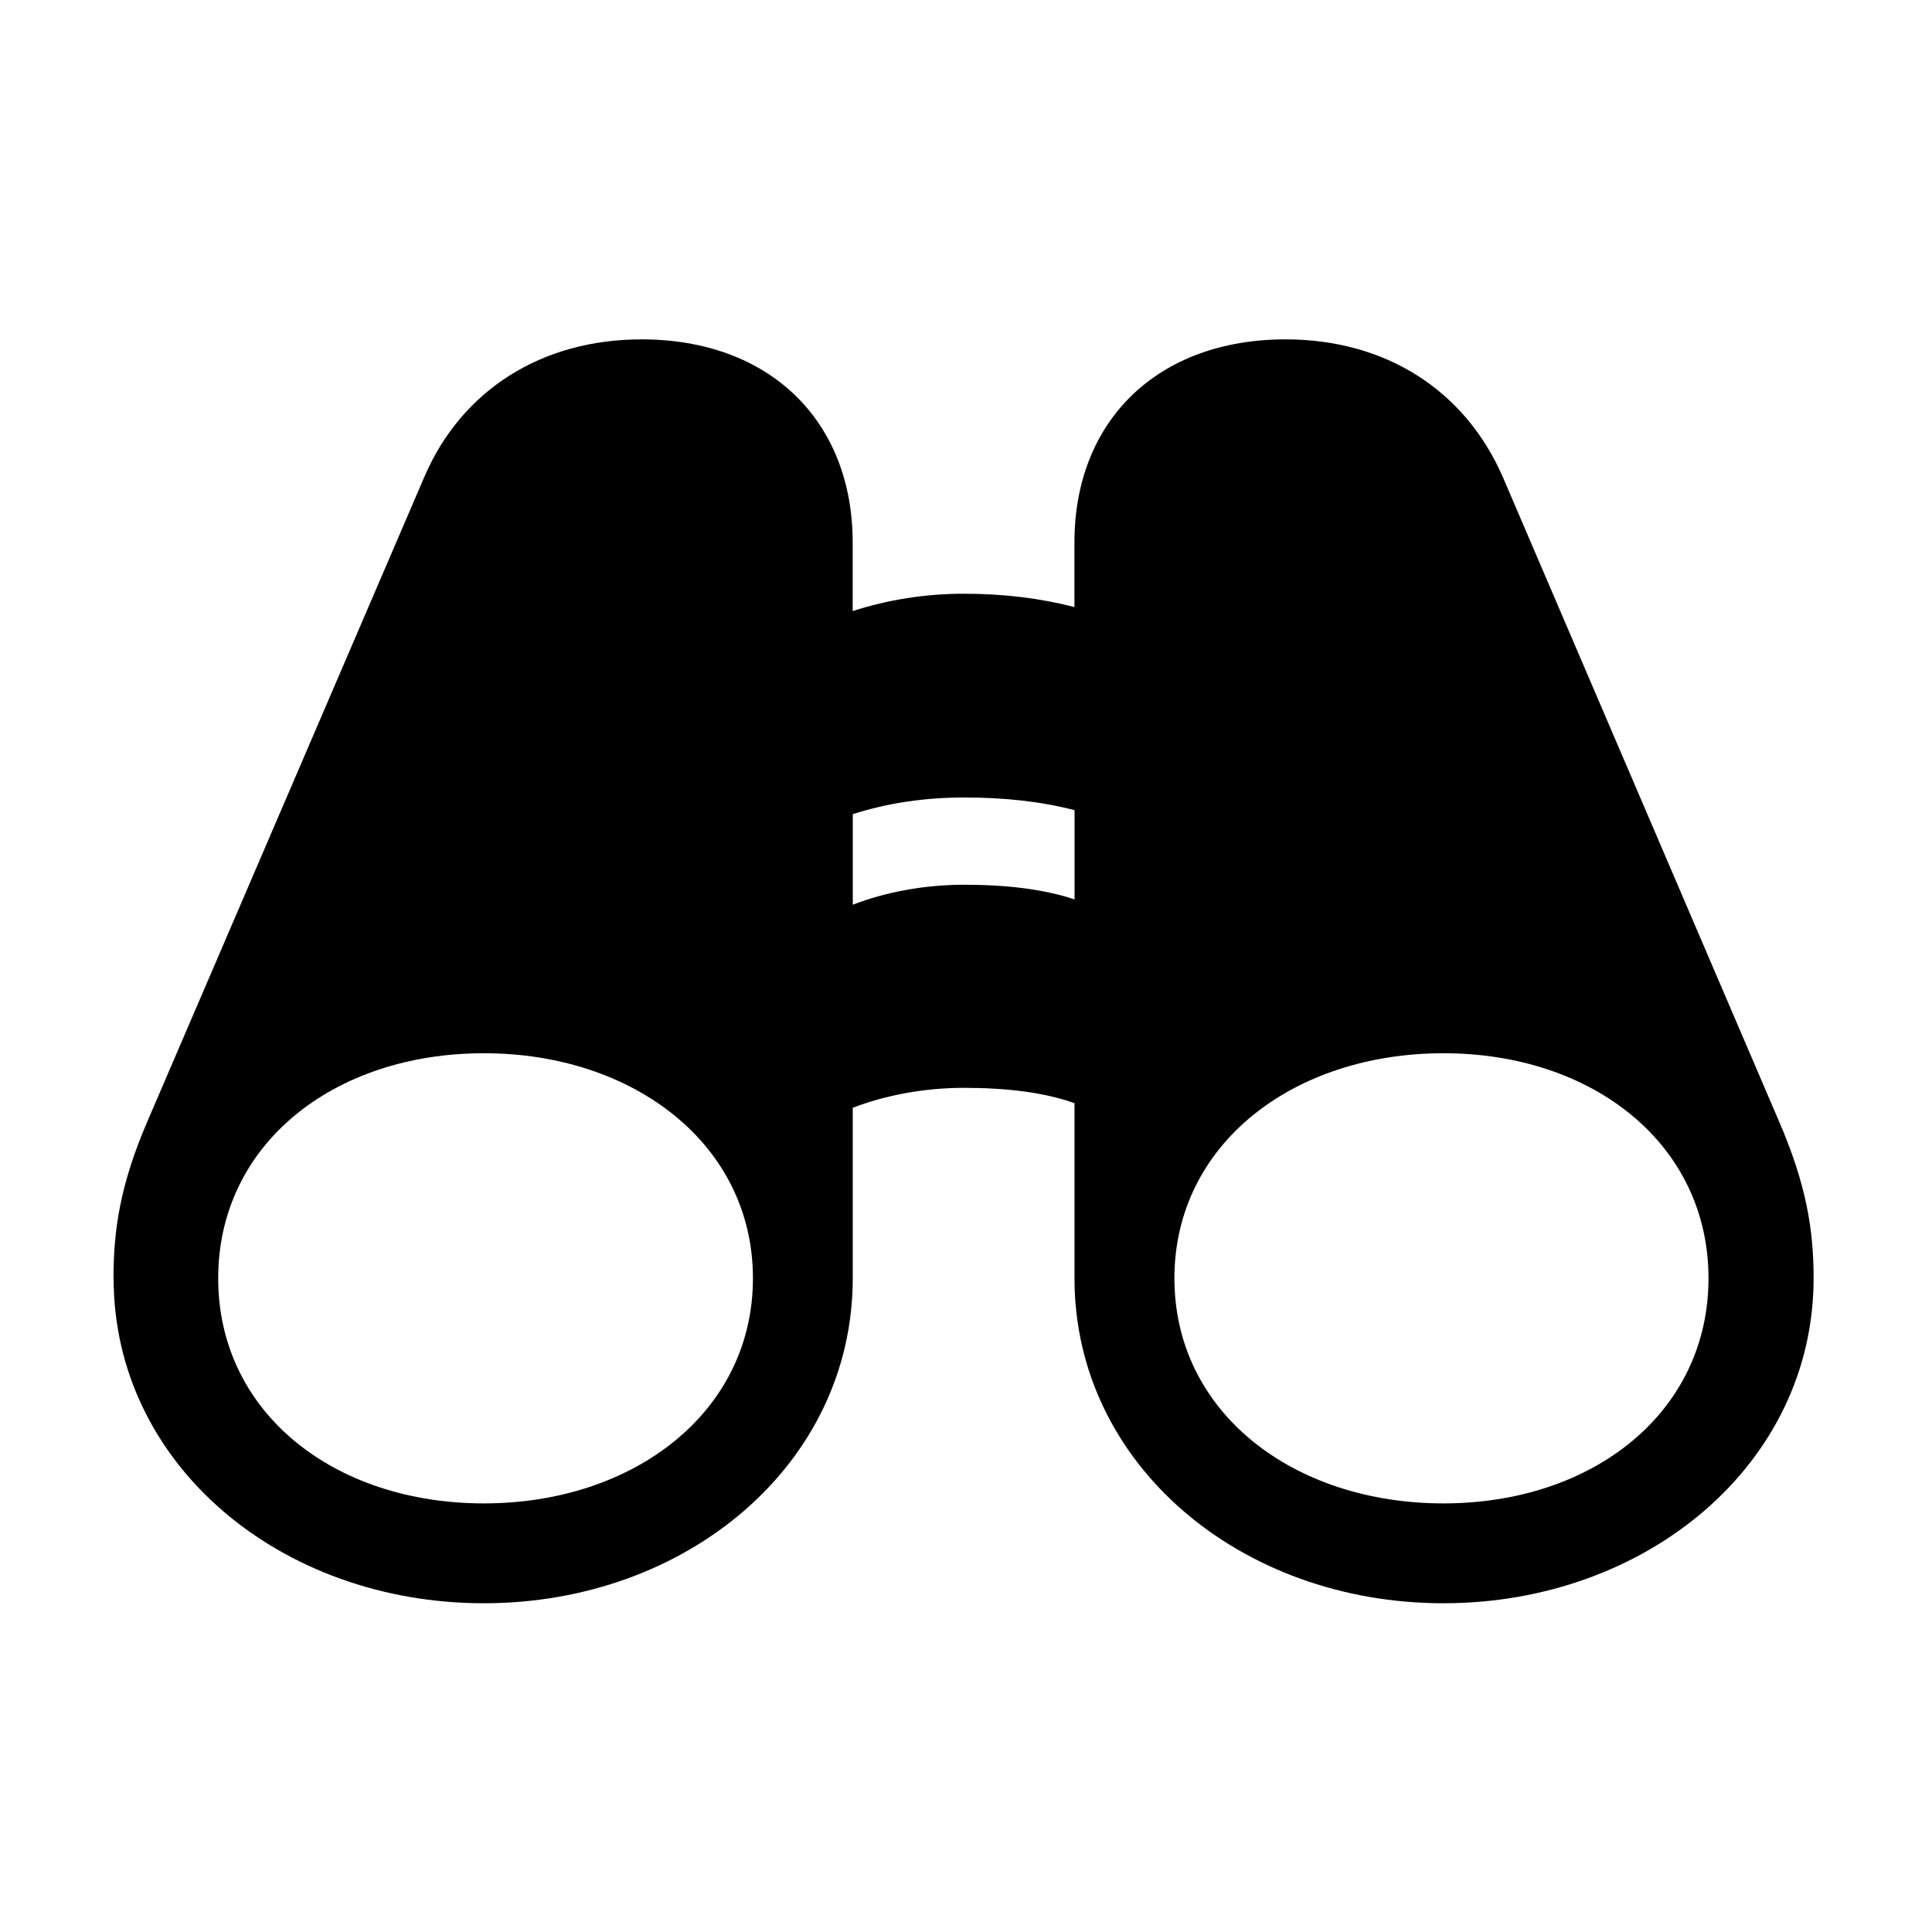 <!-- Generated by IcoMoon.io -->
<svg version="1.1" xmlns="http://www.w3.org/2000/svg" width="32" height="32" viewBox="0 0 32 32">
<title>binoculars-fill</title>
<path d="M1.882 21.173c0 3.077 2.757 5.382 6.132 5.382 3.364 0 6.11-2.305 6.11-5.382v-2.824c0.54-0.21 1.191-0.331 1.842-0.331 0.717 0 1.335 0.077 1.831 0.254v2.901c0 3.077 2.746 5.382 6.11 5.382s6.132-2.305 6.132-5.382c0-0.805-0.121-1.555-0.574-2.603l-4.577-10.677c-0.629-1.434-1.941-2.272-3.596-2.272-2.118 0-3.496 1.346-3.496 3.364v1.070c-0.552-0.143-1.158-0.221-1.831-0.221-0.64 0-1.257 0.099-1.842 0.287v-1.136c0-2.018-1.379-3.364-3.496-3.364-1.654 0-2.978 0.838-3.596 2.272l-4.588 10.677c-0.452 1.048-0.563 1.798-0.563 2.603zM3.614 21.173c0-2.217 1.908-3.728 4.401-3.728 2.482 0 4.456 1.511 4.456 3.728s-1.974 3.728-4.456 3.728c-2.493 0-4.401-1.511-4.401-3.728zM19.452 21.173c0-2.217 1.963-3.728 4.456-3.728 2.482 0 4.39 1.511 4.39 3.728s-1.908 3.728-4.39 3.728c-2.493 0-4.456-1.511-4.456-3.728zM14.125 14.985v-1.5c0.585-0.187 1.202-0.276 1.842-0.276 0.673 0 1.279 0.066 1.831 0.21v1.478c-0.496-0.165-1.103-0.243-1.831-0.243-0.651 0-1.301 0.121-1.842 0.331z"></path>
</svg>
